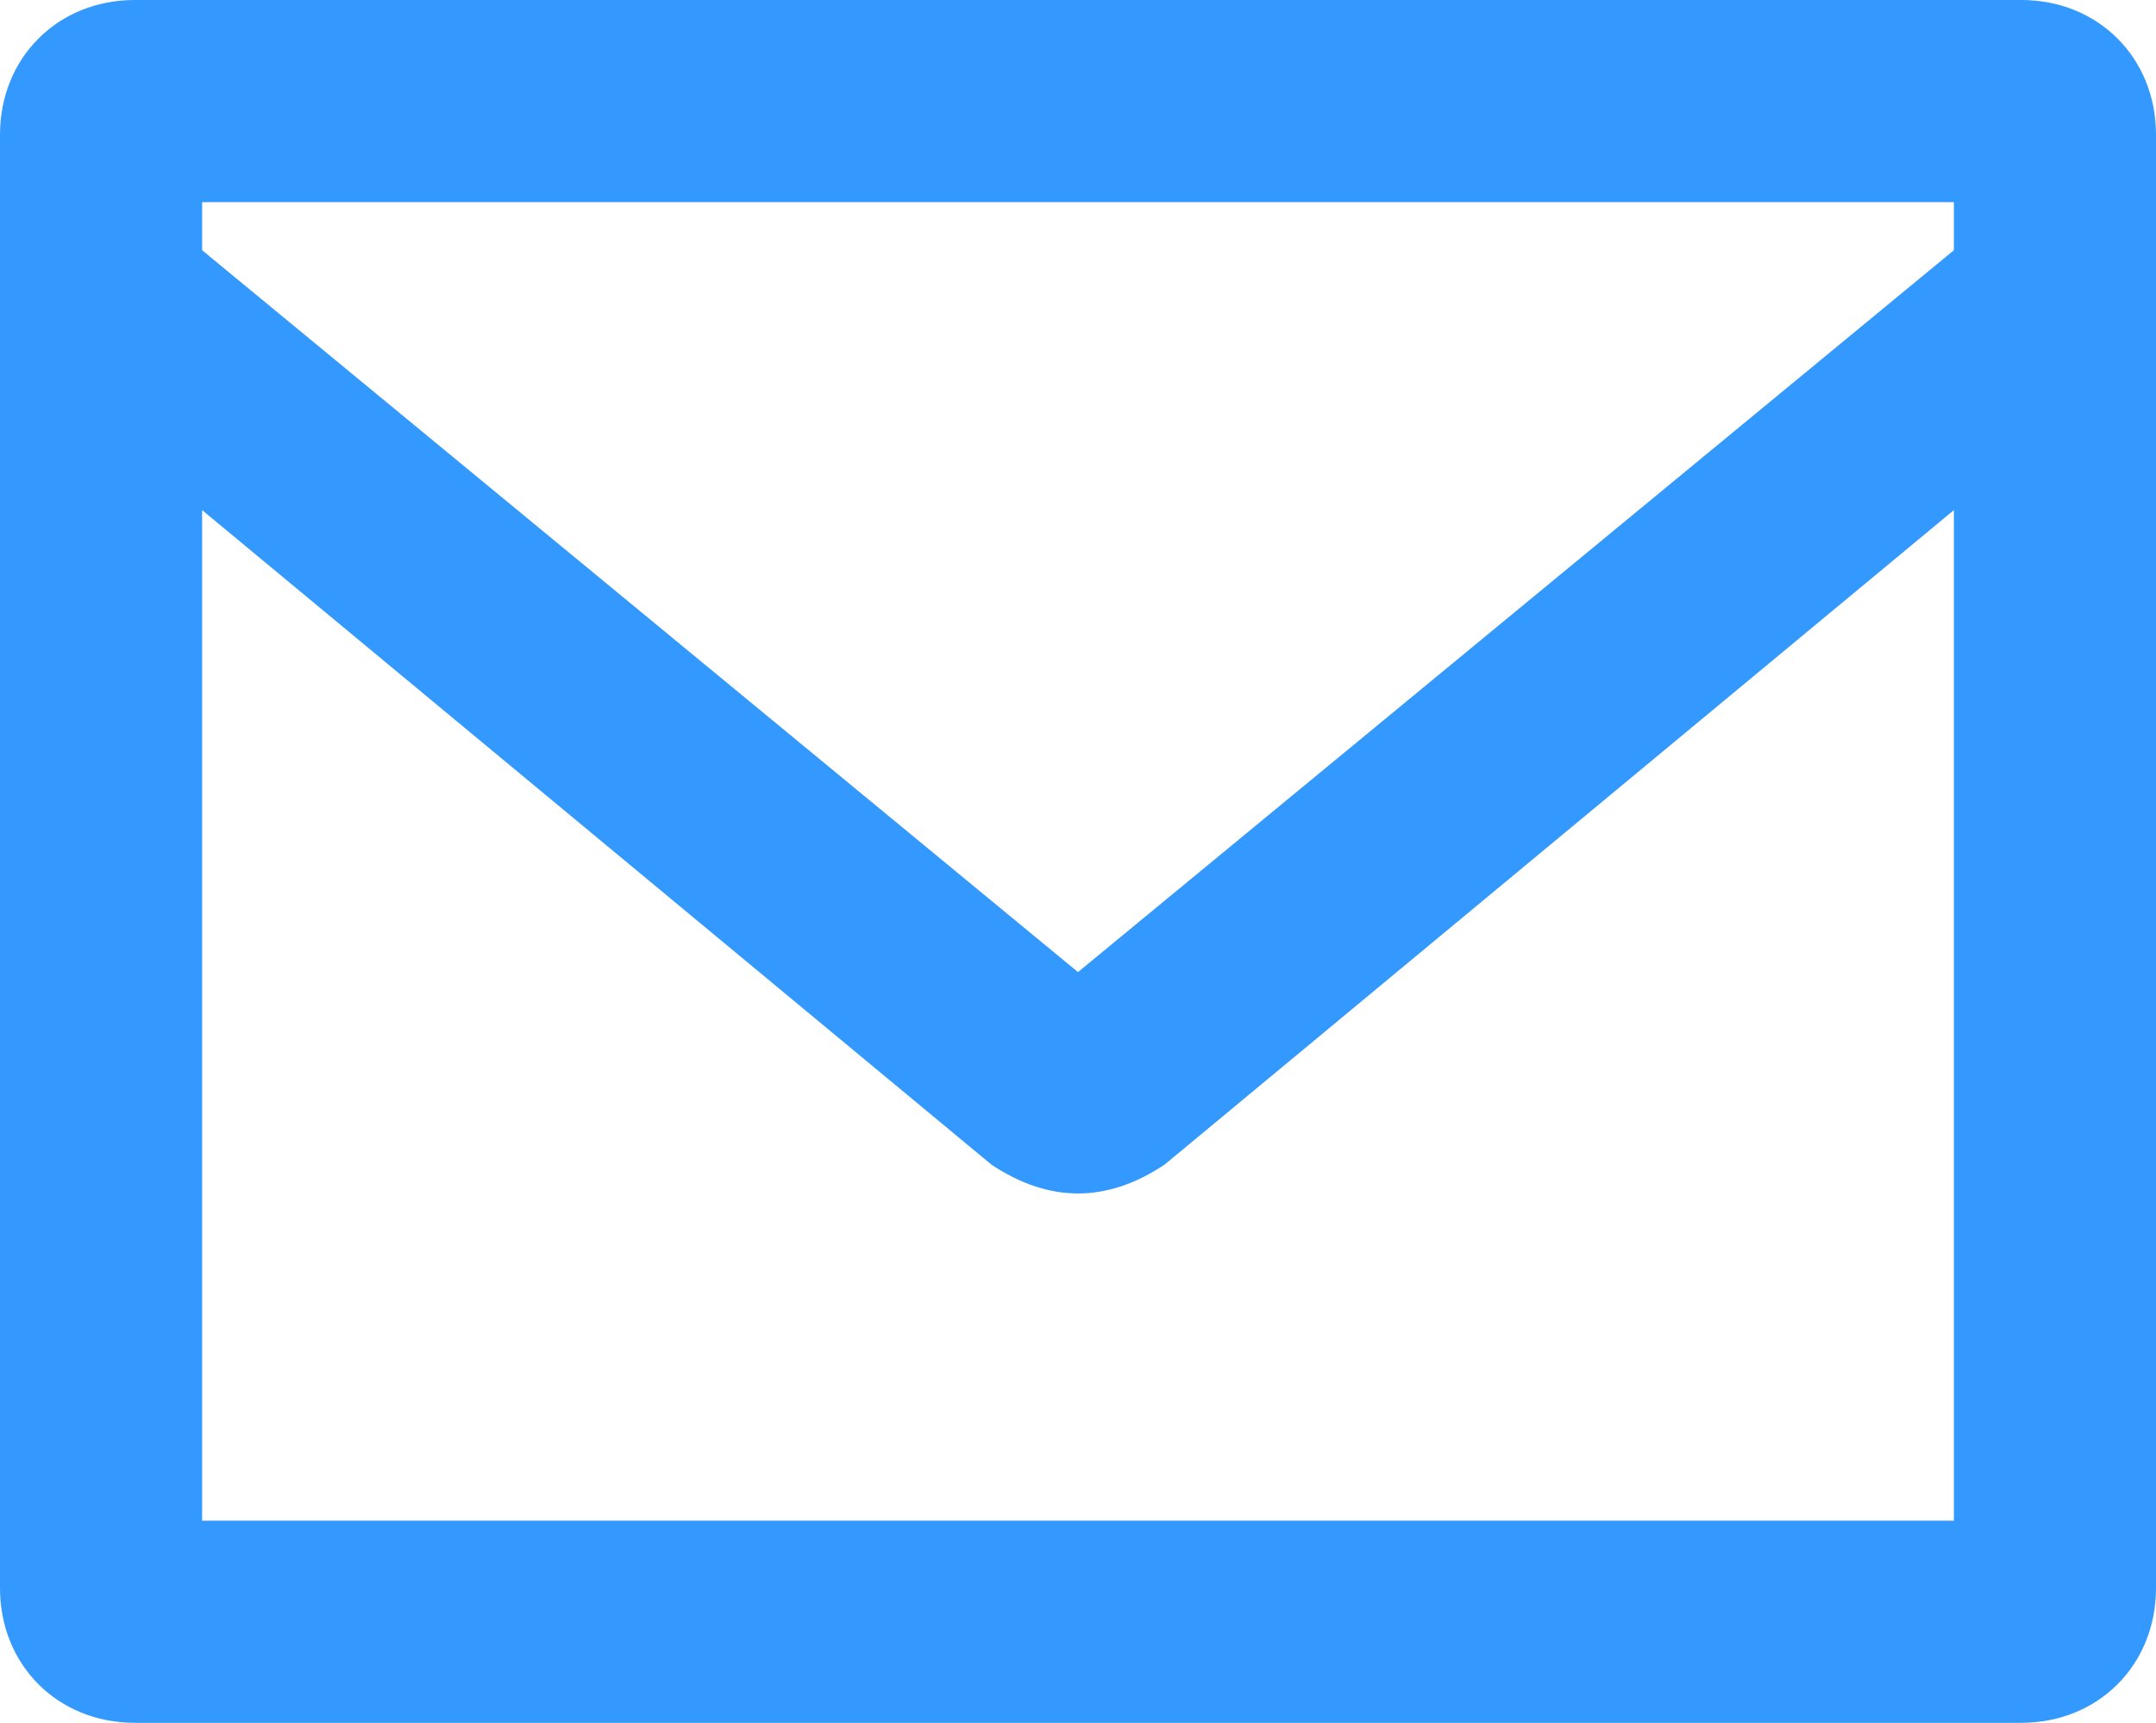 <?xml version="1.0" encoding="utf-8"?>
<!-- Generator: Adobe Illustrator 18.0.0, SVG Export Plug-In . SVG Version: 6.00 Build 0)  -->
<!DOCTYPE svg PUBLIC "-//W3C//DTD SVG 1.1//EN" "http://www.w3.org/Graphics/SVG/1.1/DTD/svg11.dtd">
<svg version="1.1" id="Слой_1" xmlns="http://www.w3.org/2000/svg" xmlns:xlink="http://www.w3.org/1999/xlink" x="0px" y="0px"
	 width="22.4px" height="17.9px" viewBox="0 0 22.4 17.9" enable-background="new 0 0 22.4 17.9" xml:space="preserve">
<path fill="#3399ff" d="M1.4,0C0.6,0,0,0.6,0,1.4v15.1c0,0.8,0.6,1.4,1.4,1.4H21c0.8,0,1.4-0.6,1.4-1.4V1.4C22.4,0.6,21.8,0,21,0
	H1.4z M20.3,2.1v0.5l-9.1,7.5L2.1,2.6V2.1H20.3z M2.1,15.8V5.3l8.2,6.8c0.3,0.2,0.6,0.3,0.9,0.3c0.3,0,0.6-0.1,0.9-0.3l8.2-6.8v10.5
	H2.1z"/>
</svg>
